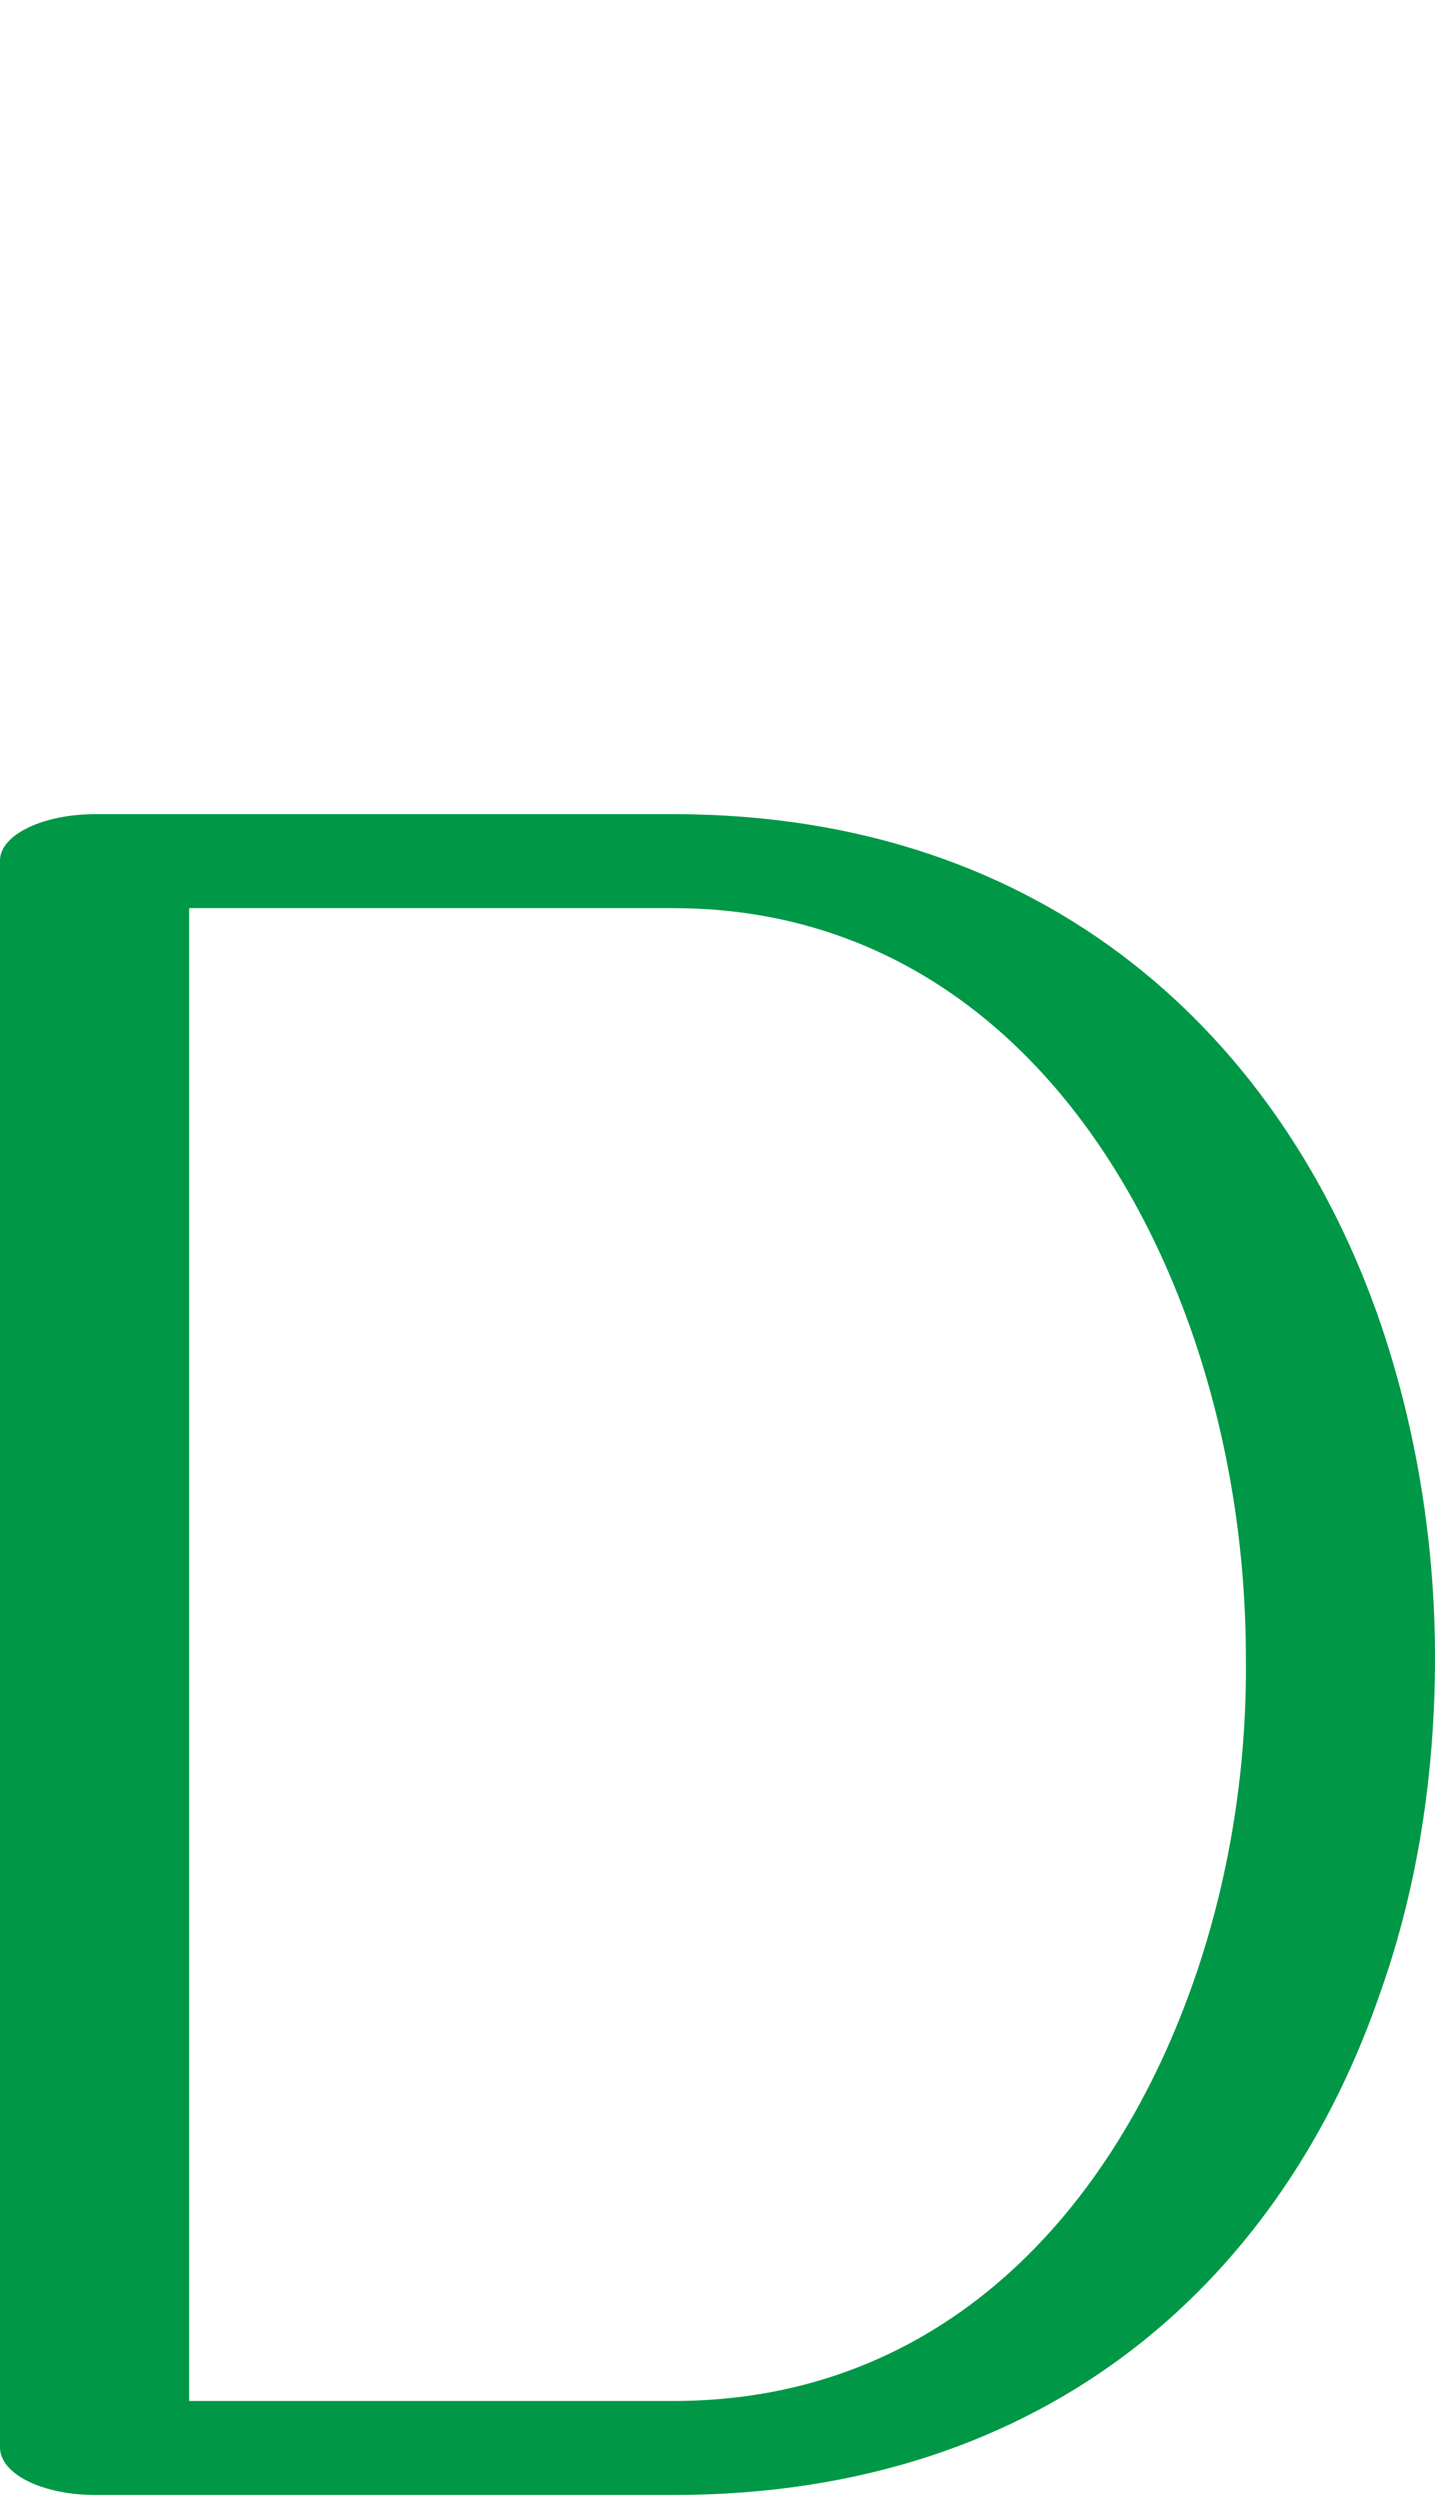 <?xml version="1.0" encoding="UTF-8"?>
<!DOCTYPE svg PUBLIC "-//W3C//DTD SVG 1.1//EN" "http://www.w3.org/Graphics/SVG/1.1/DTD/svg11.dtd">
<!-- Creator: CorelDRAW X8 -->
<svg xmlns="http://www.w3.org/2000/svg" xml:space="preserve" width="1176px" height="2048px" version="1.1" style="shape-rendering:geometricPrecision; text-rendering:geometricPrecision; image-rendering:optimizeQuality; fill-rule:evenodd; clip-rule:evenodd"
viewBox="0 0 1176 2048"
 xmlns:xlink="http://www.w3.org/1999/xlink">
 <defs>
  <style type="text/css">
   <![CDATA[
    .fil0 {fill:#009846;fill-rule:nonzero}
   ]]>
  </style>
 </defs>
 <g id="Layer_x0020_1">
  <path class="fil0" d="M78 667l474 0c307,0 500,184 580,419 29,86 44,179 44,272 0,94 -14,187 -44,272 -79,233 -270,414 -580,414l-474 0c-43,0 -78,-17 -78,-39l0 -1300c0,-21 35,-38 78,-38zm474 77l-397 0 0 1223 397 0c218,0 361,-153 428,-349 28,-82 42,-171 41,-260 0,-88 -14,-177 -42,-260 -67,-198 -211,-354 -427,-354z"/>
 </g>
</svg>
